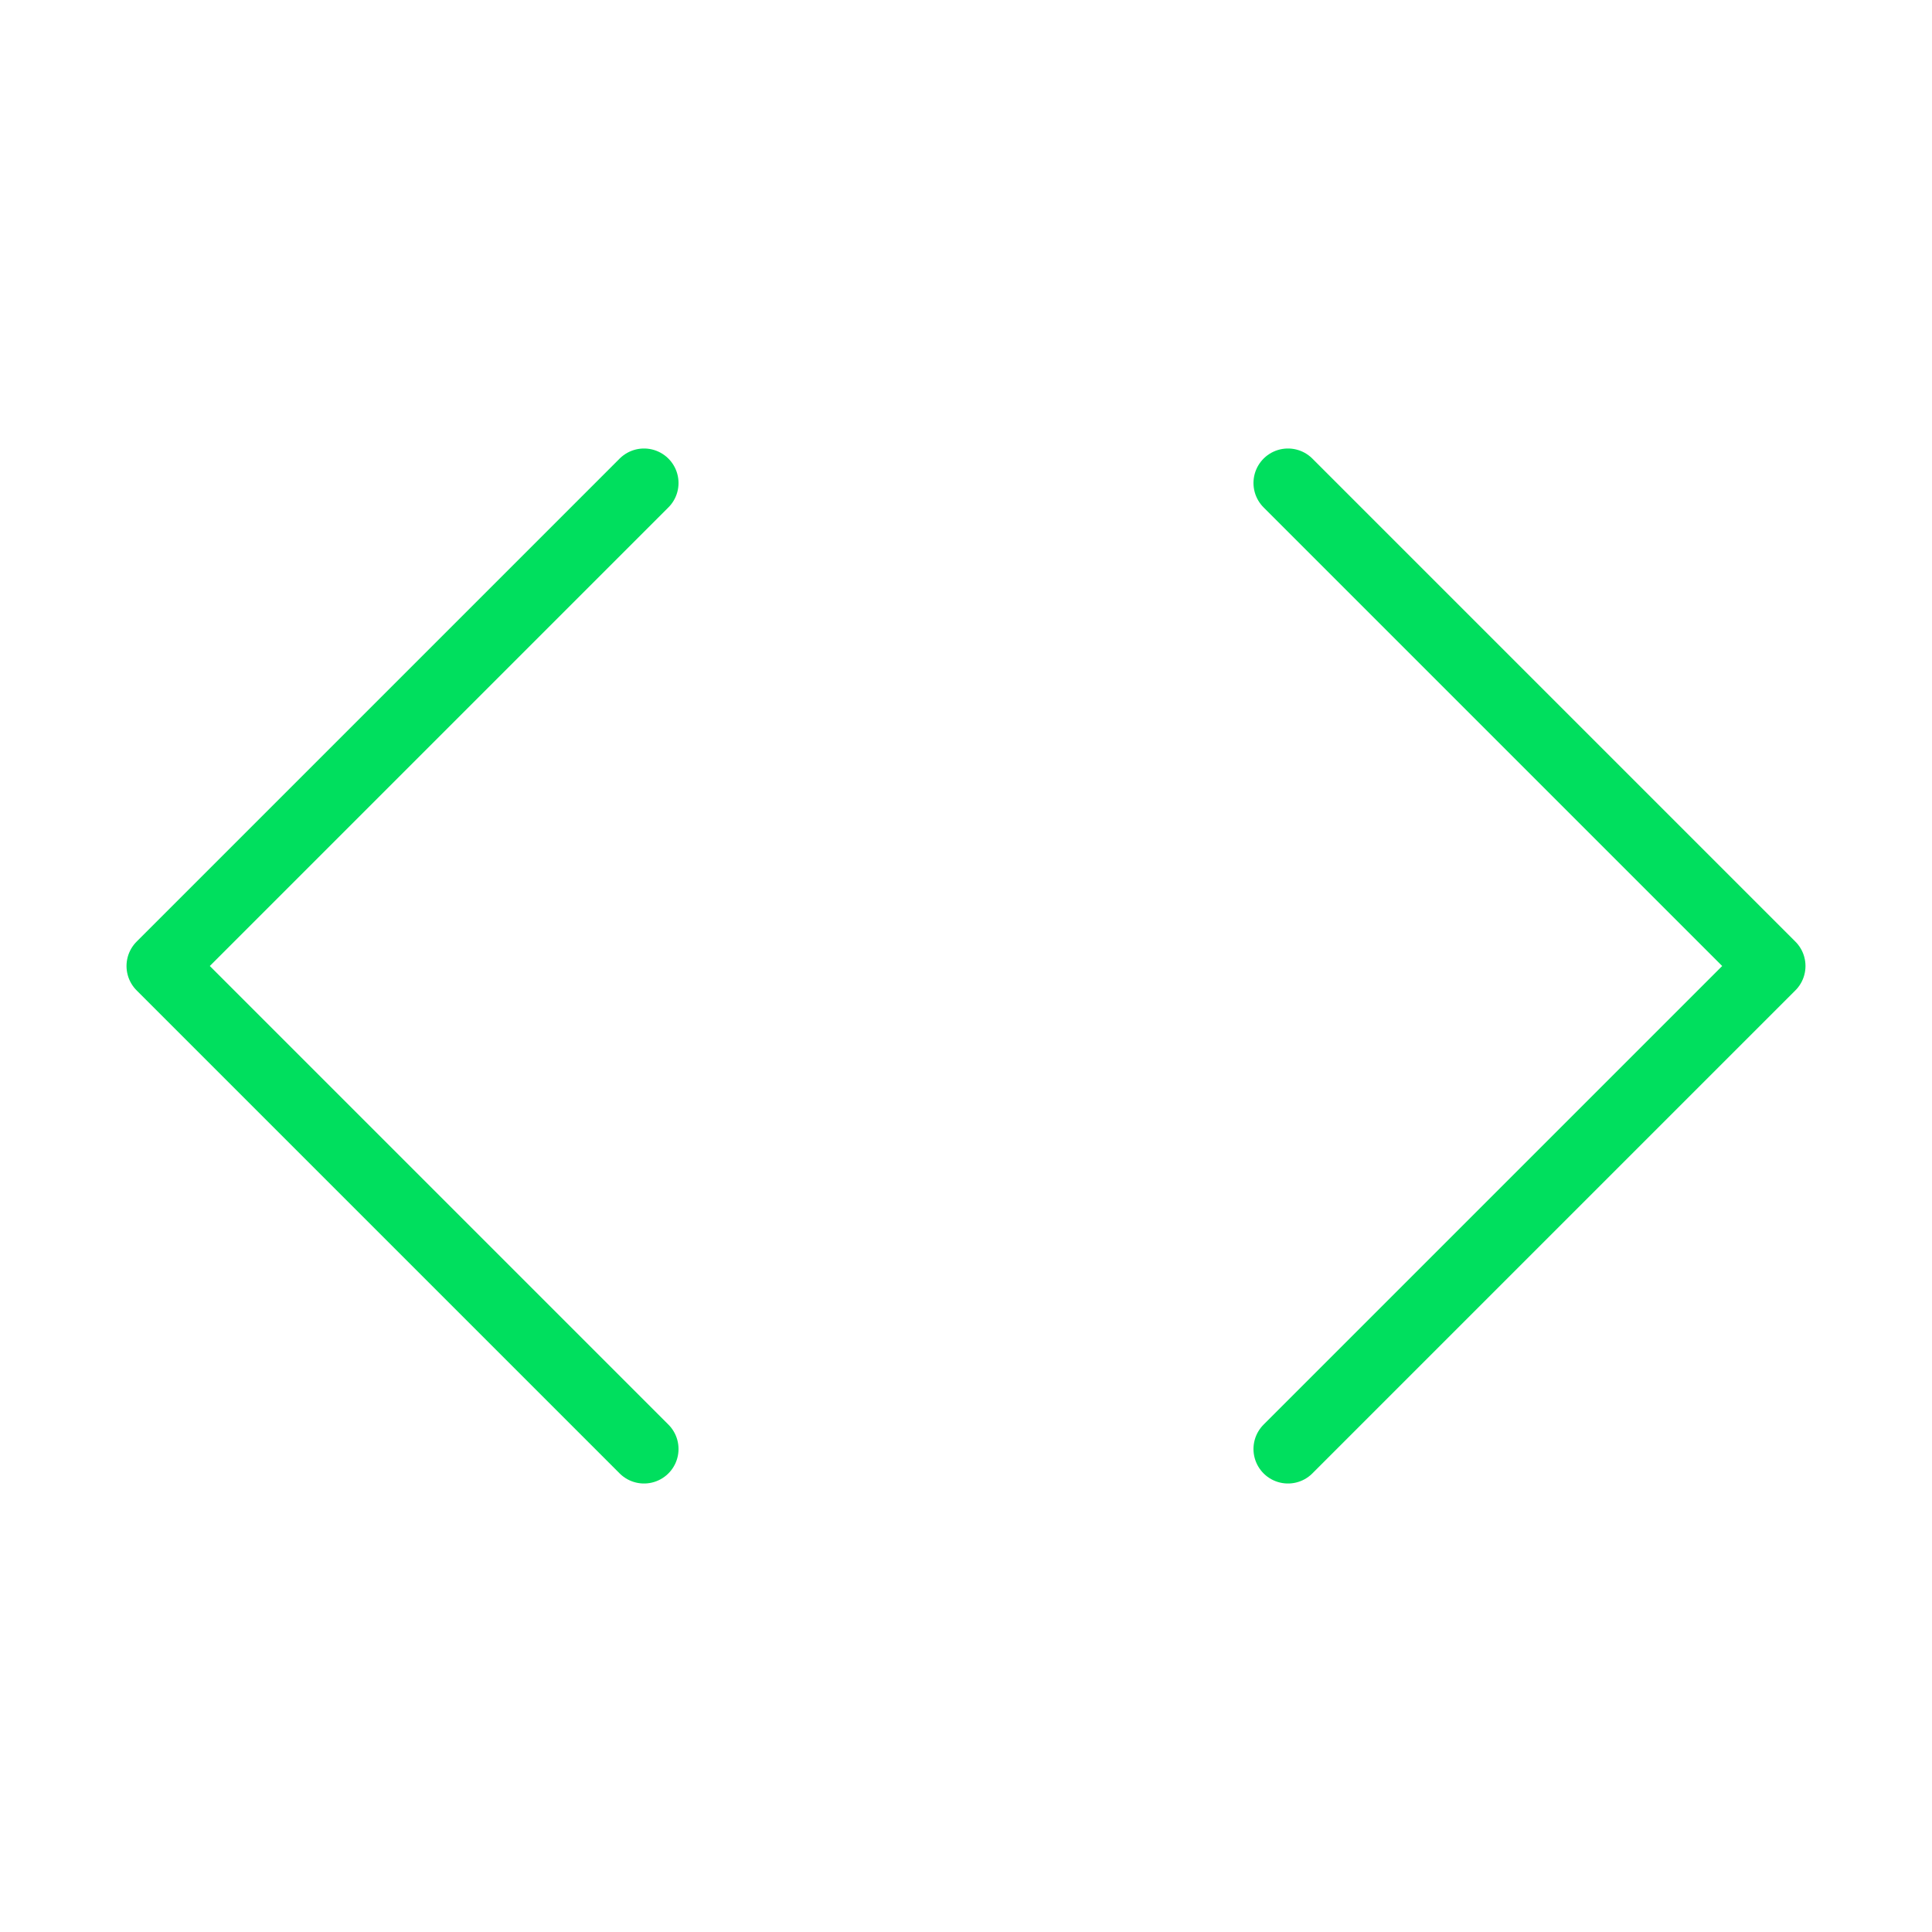 <svg width="32" height="32" viewBox="0 0 32 32" fill="none" xmlns="http://www.w3.org/2000/svg">
<path d="M21.333 24L29.333 16L21.333 8" stroke="#00DF5E" stroke-width="1.143" stroke-linecap="round" stroke-linejoin="round"/>
<path d="M10.667 8L2.667 16L10.667 24" stroke="#00DF5E" stroke-width="1.143" stroke-linecap="round" stroke-linejoin="round"/>
</svg>
